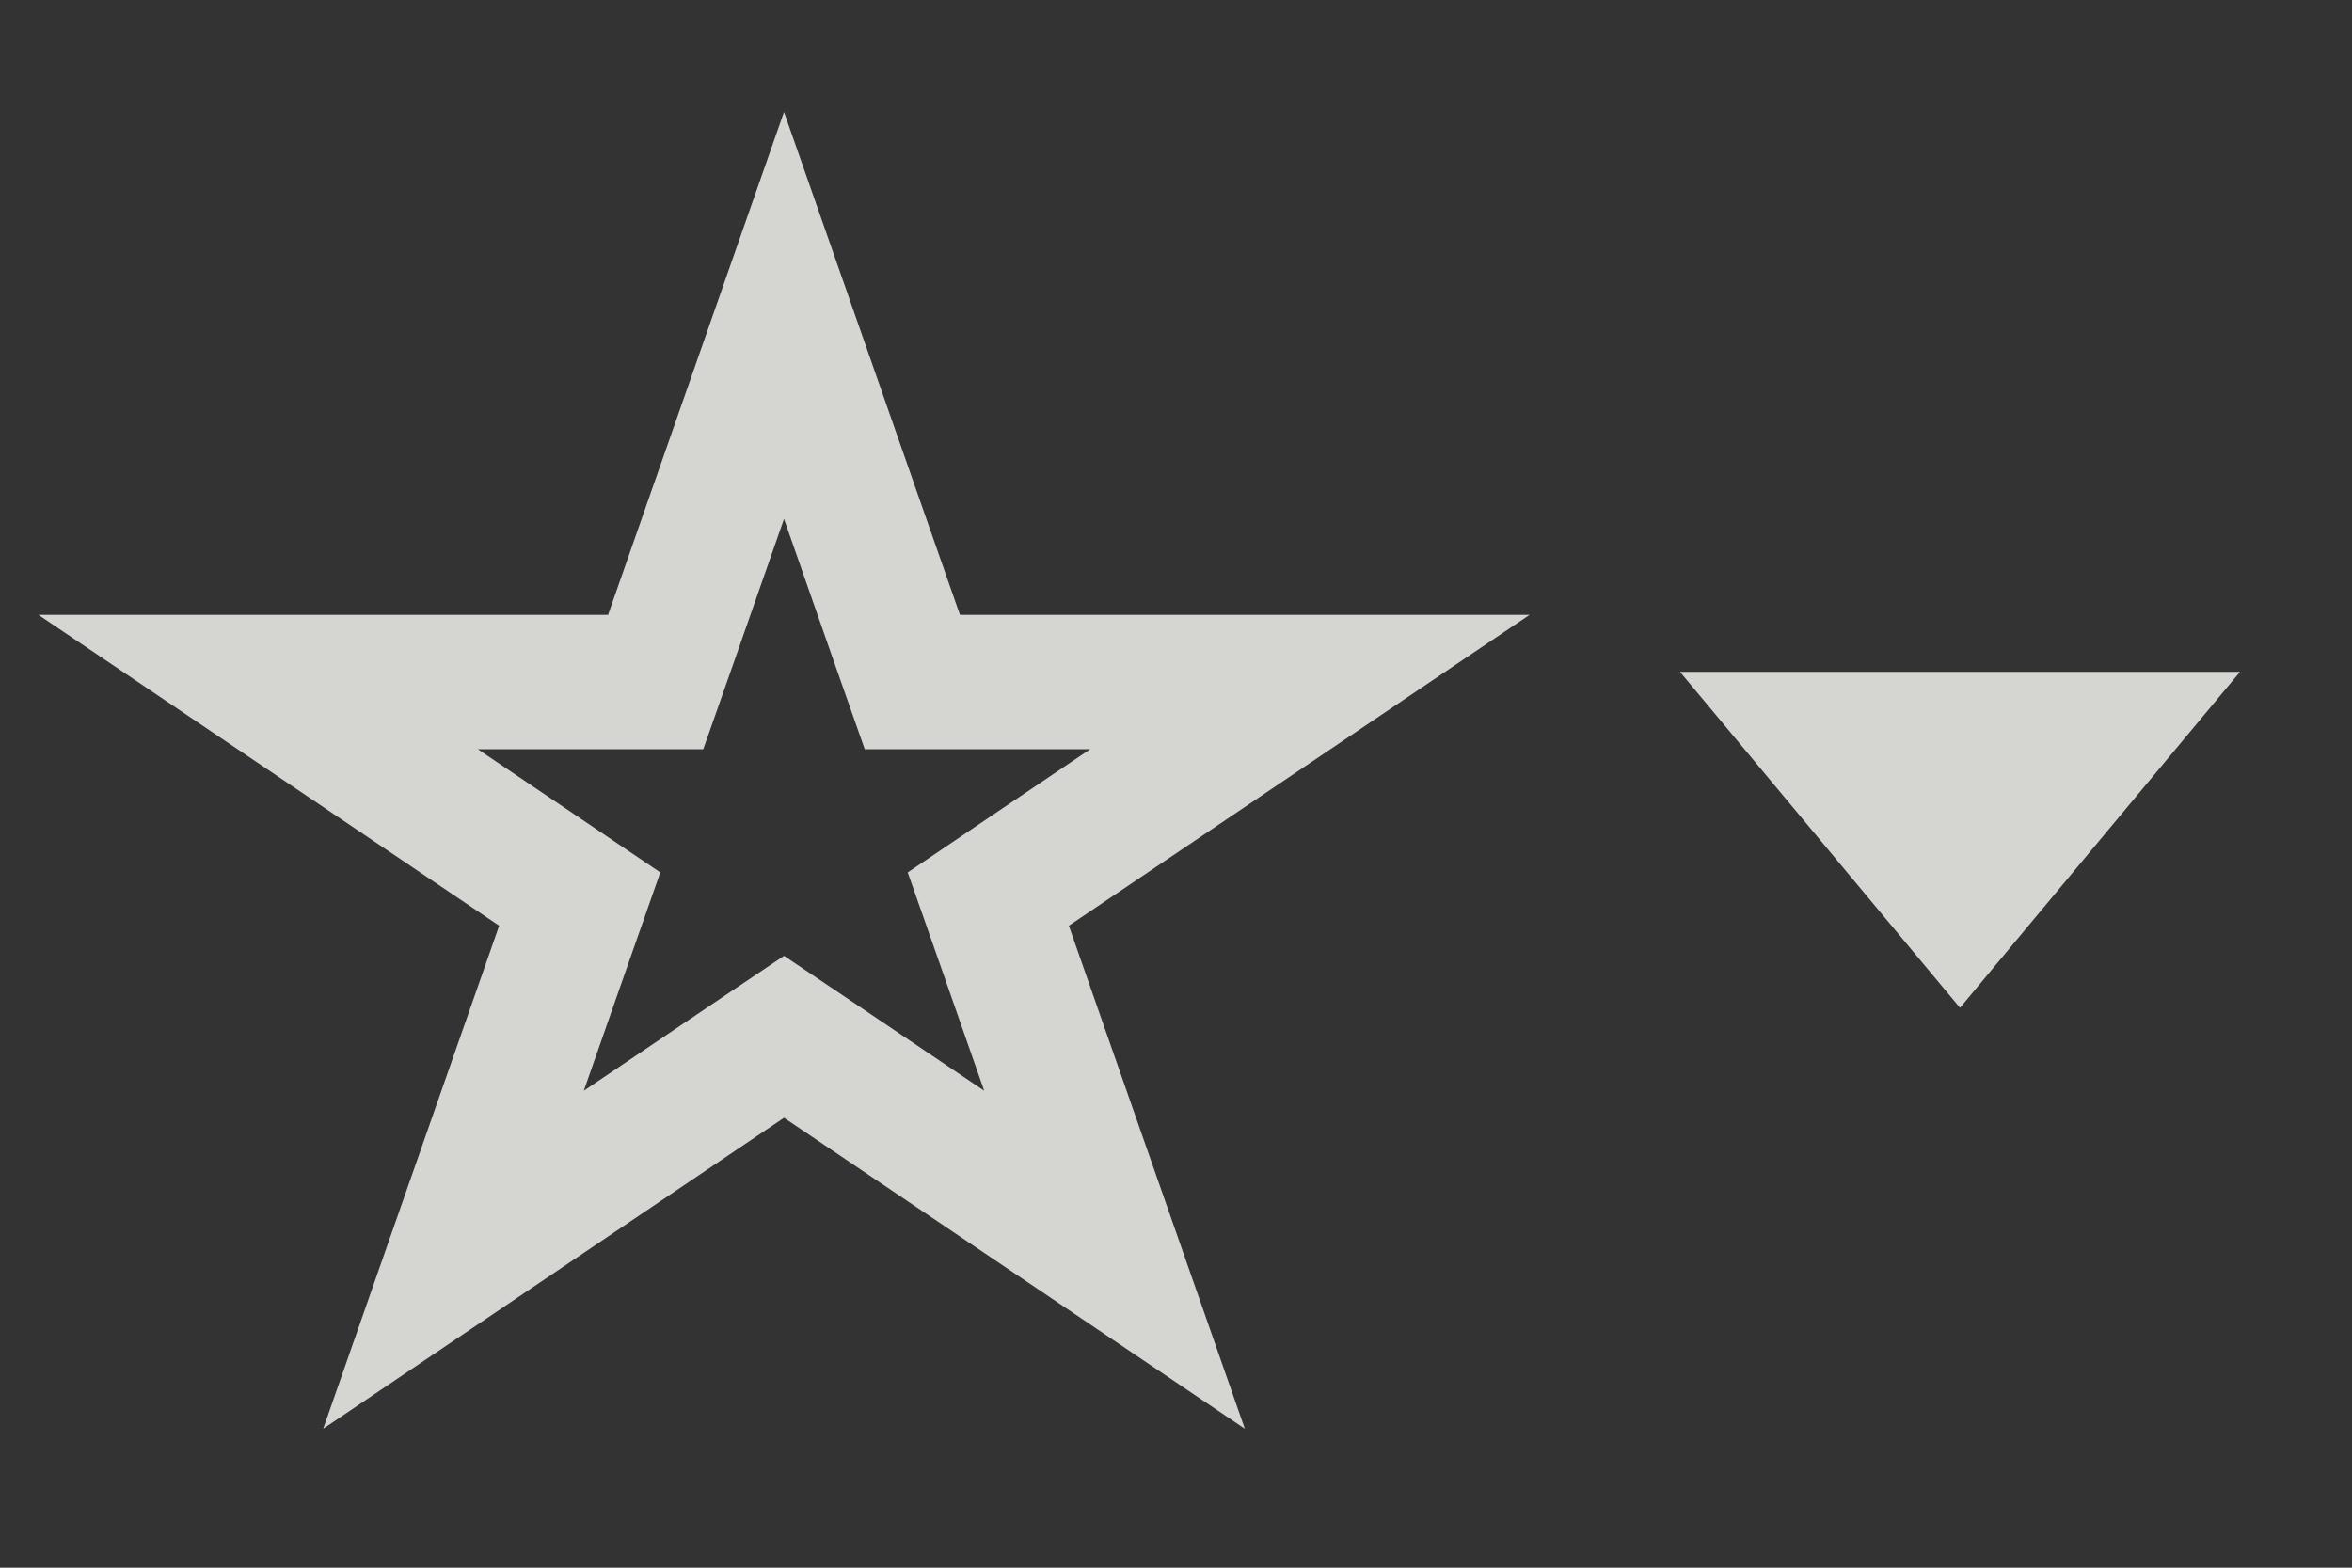 <svg width="21" height="14" viewBox="0 0 21 14" fill="none" xmlns="http://www.w3.org/2000/svg">
<rect x="0" y="0" width="21" height="14" fill="#333333" stroke="none"/>
<path d="M7 2.817L8.005 5.69L8.146 6.091H8.572H11.695L9.207 7.77L8.824 8.029L8.977 8.465L9.951 11.25L7.336 9.485L7 9.259L6.664 9.485L4.049 11.25L5.023 8.465L5.176 8.029L4.793 7.77L2.305 6.091H5.428H5.854L5.995 5.69L7 2.817Z" stroke="#FDFDFA" stroke-opacity="0.8" stroke-width="1.2"/>
<path d="M17.5 9L20 6H15L17.5 9Z" fill="#FDFDFA" fill-opacity="0.8"/>
</svg>
